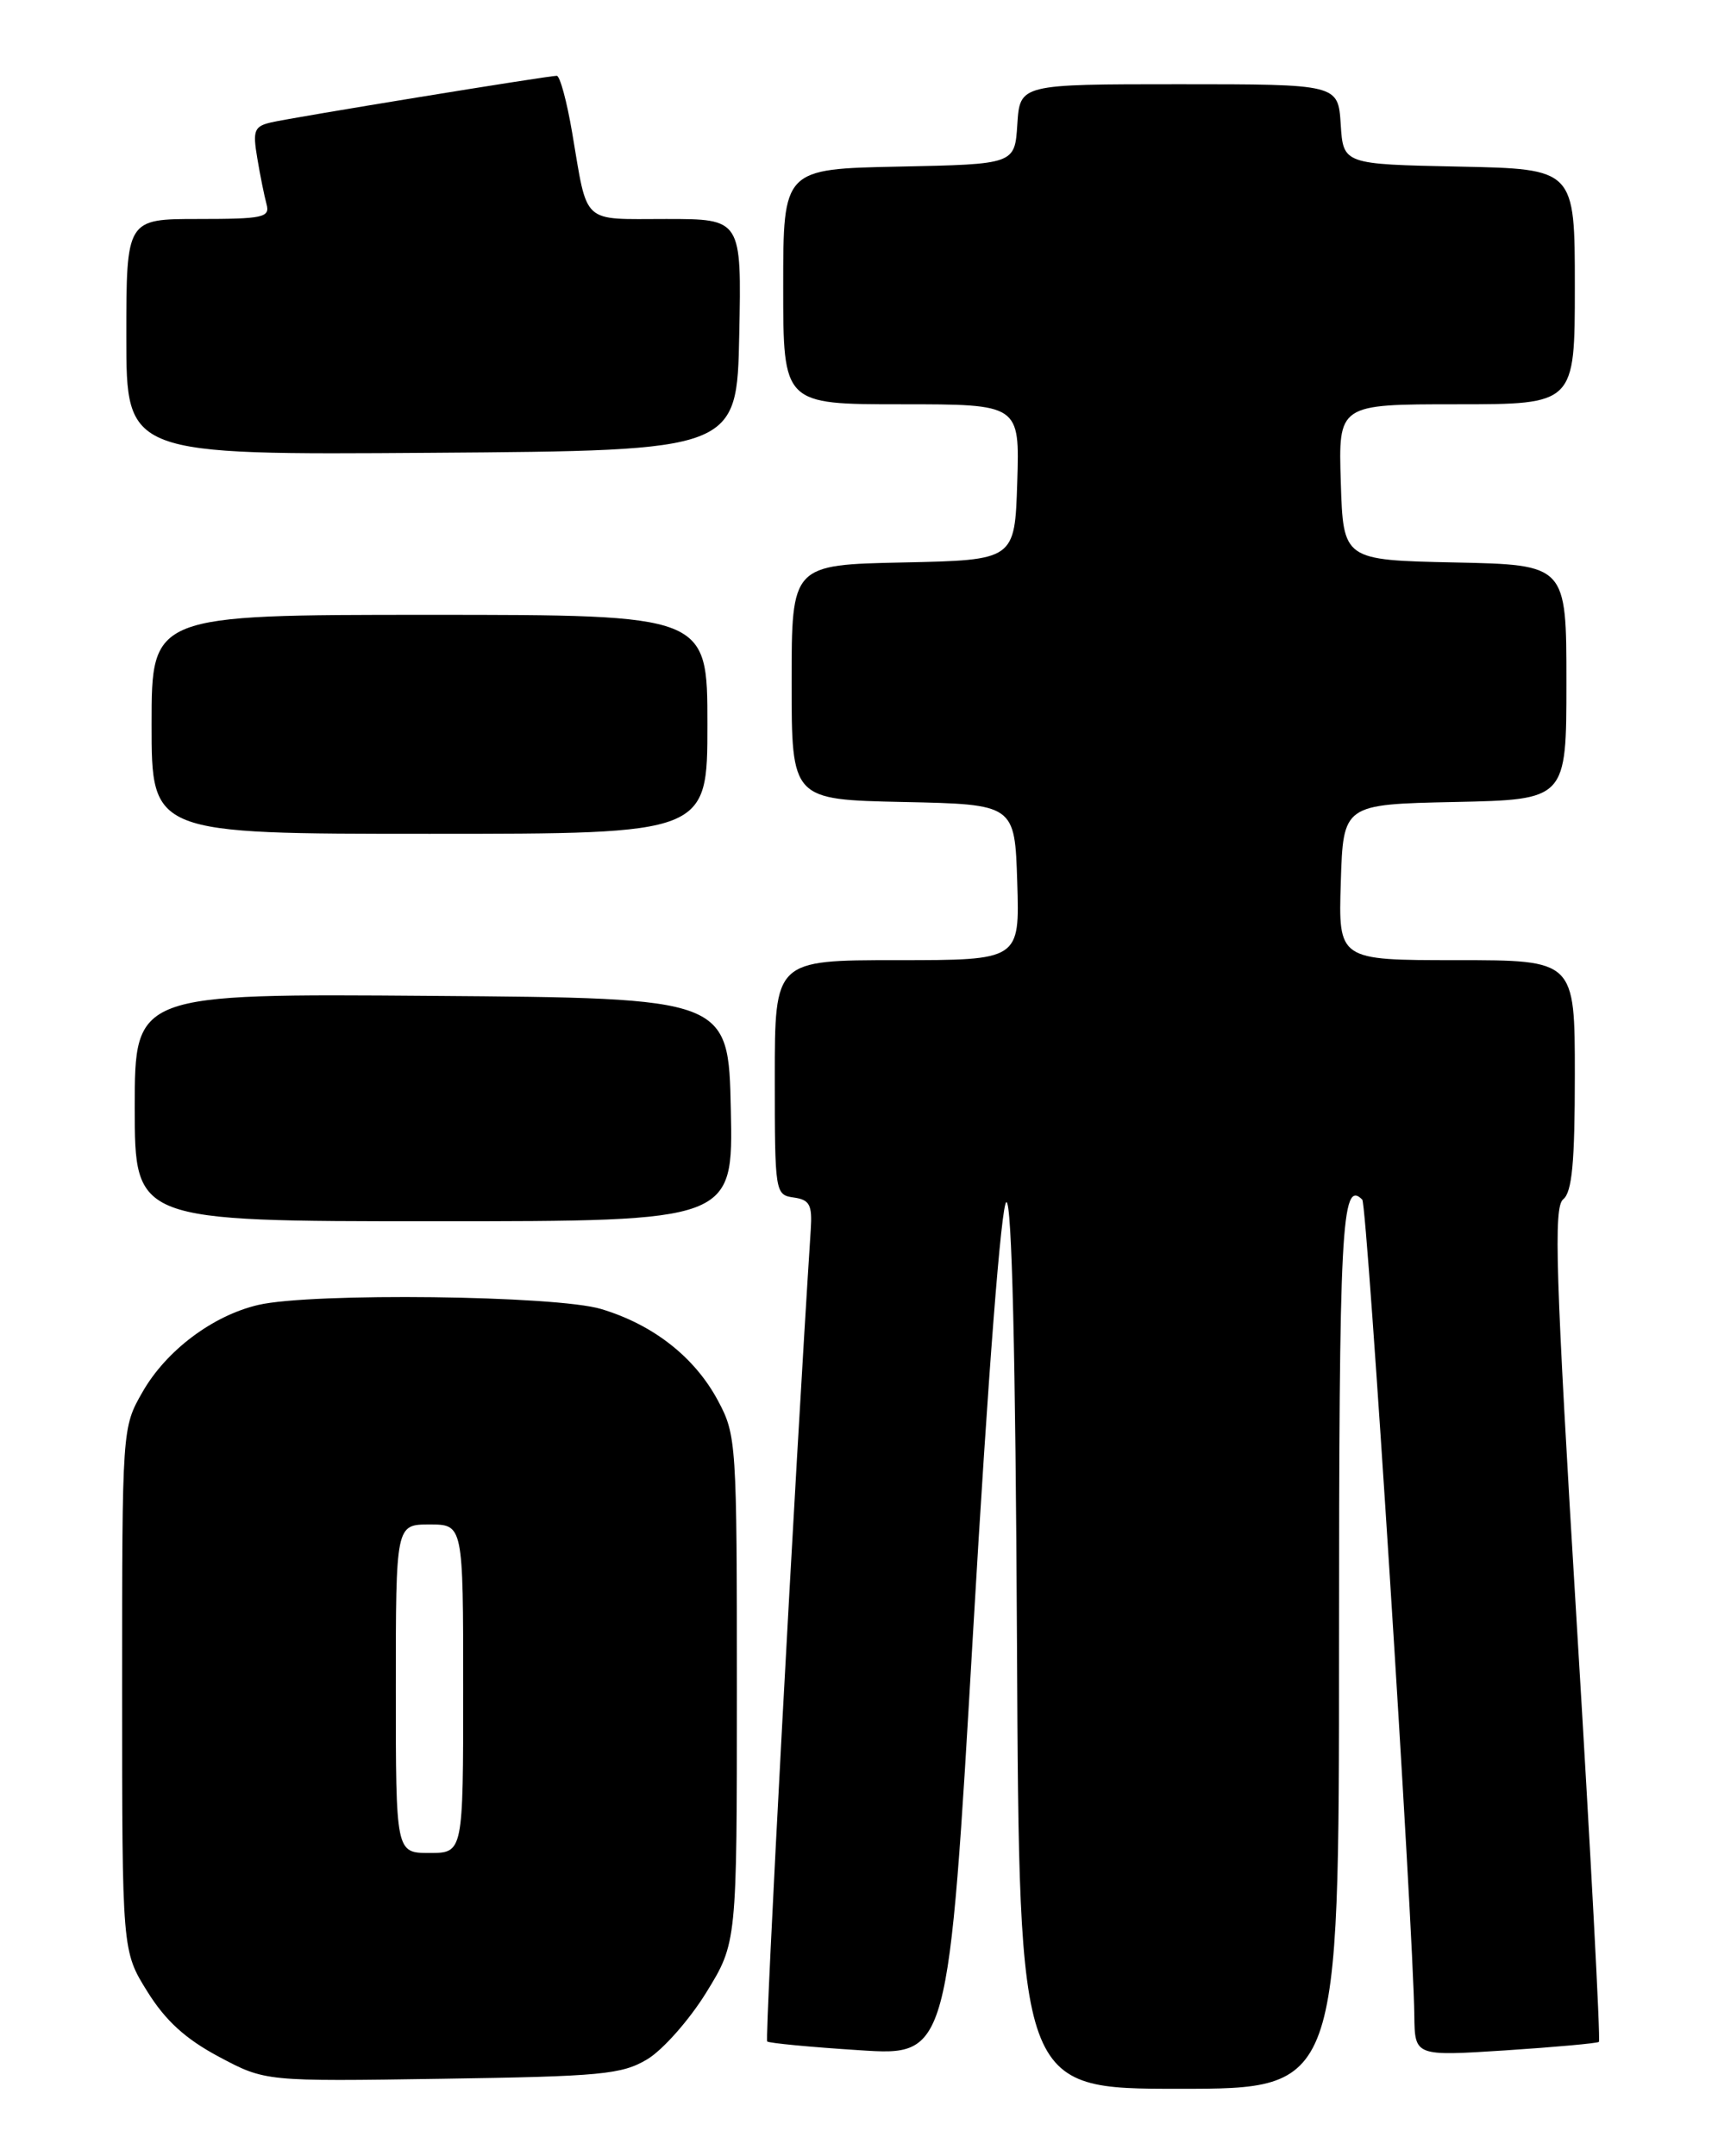 <?xml version="1.0" encoding="UTF-8" standalone="no"?>
<!DOCTYPE svg PUBLIC "-//W3C//DTD SVG 1.1//EN" "http://www.w3.org/Graphics/SVG/1.1/DTD/svg11.dtd" >
<svg xmlns="http://www.w3.org/2000/svg" xmlns:xlink="http://www.w3.org/1999/xlink" version="1.1" viewBox="0 0 204 256">
 <g >
 <path fill="currentColor"
d=" M 159.00 195.56 C 159.00 145.46 159.29 139.95 161.76 142.43 C 162.35 143.02 167.82 228.72 167.94 239.32 C 168.00 244.13 168.00 244.13 178.75 243.44 C 184.66 243.05 189.66 242.60 189.86 242.43 C 190.06 242.25 188.88 219.93 187.23 192.81 C 184.70 151.06 184.46 143.33 185.62 142.39 C 186.67 141.54 187.00 138.02 187.00 127.64 C 187.00 114.00 187.00 114.00 172.96 114.00 C 158.92 114.00 158.92 114.00 159.21 104.75 C 159.50 95.50 159.50 95.50 172.75 95.22 C 186.00 94.94 186.00 94.94 186.00 81.00 C 186.00 67.06 186.00 67.06 172.75 66.78 C 159.50 66.50 159.50 66.50 159.21 57.25 C 158.92 48.00 158.92 48.00 172.96 48.00 C 187.00 48.00 187.00 48.00 187.00 34.03 C 187.00 20.06 187.00 20.06 173.25 19.78 C 159.50 19.50 159.50 19.50 159.20 14.75 C 158.89 10.00 158.89 10.00 140.00 10.00 C 121.11 10.00 121.11 10.00 120.80 14.75 C 120.50 19.50 120.50 19.50 106.75 19.78 C 93.00 20.06 93.00 20.06 93.00 34.03 C 93.00 48.00 93.00 48.00 107.04 48.00 C 121.08 48.00 121.08 48.00 120.79 57.25 C 120.50 66.50 120.50 66.50 107.25 66.78 C 94.00 67.06 94.00 67.06 94.00 81.00 C 94.00 94.94 94.00 94.94 107.25 95.22 C 120.50 95.50 120.50 95.50 120.79 104.75 C 121.08 114.00 121.08 114.00 106.54 114.00 C 92.00 114.00 92.00 114.00 92.00 127.93 C 92.00 141.61 92.04 141.87 94.25 142.18 C 96.15 142.45 96.46 143.05 96.27 146.00 C 94.39 175.11 90.79 242.12 91.10 242.38 C 91.32 242.58 96.25 243.05 102.06 243.42 C 112.62 244.11 112.62 244.11 115.56 193.54 C 117.33 163.11 118.90 142.87 119.50 142.73 C 120.15 142.58 120.59 160.73 120.76 195.25 C 121.02 248.00 121.02 248.00 140.01 248.00 C 159.00 248.00 159.00 248.00 159.00 195.56 Z  M 76.85 244.50 C 78.69 243.40 81.84 239.84 83.85 236.59 C 87.50 230.67 87.50 230.67 87.50 200.59 C 87.50 171.34 87.44 170.38 85.26 166.31 C 82.50 161.14 77.58 157.28 71.39 155.42 C 66.02 153.80 37.04 153.46 30.68 154.93 C 25.27 156.19 19.75 160.33 16.93 165.26 C 14.50 169.50 14.50 169.51 14.50 200.58 C 14.50 231.65 14.50 231.65 17.50 236.46 C 19.66 239.93 22.04 242.09 26.00 244.20 C 31.50 247.13 31.50 247.13 52.50 246.81 C 71.38 246.53 73.84 246.30 76.85 244.50 Z  M 86.78 131.75 C 86.50 118.50 86.50 118.50 51.25 118.24 C 16.00 117.97 16.00 117.97 16.00 131.49 C 16.00 145.00 16.00 145.00 51.53 145.00 C 87.06 145.00 87.06 145.00 86.78 131.75 Z  M 84.00 86.00 C 84.00 73.00 84.00 73.00 51.00 73.00 C 18.00 73.00 18.00 73.00 18.00 86.00 C 18.00 99.00 18.00 99.00 51.00 99.00 C 84.00 99.00 84.00 99.00 84.00 86.00 Z  M 87.78 39.75 C 88.06 26.00 88.06 26.00 79.10 26.00 C 68.94 26.00 69.82 26.81 67.94 15.75 C 67.31 12.04 66.49 9.00 66.11 9.00 C 65.03 9.00 34.75 13.94 32.21 14.53 C 30.18 15.00 29.99 15.48 30.55 18.78 C 30.89 20.83 31.39 23.29 31.65 24.25 C 32.08 25.82 31.24 26.00 23.57 26.00 C 15.00 26.00 15.00 26.00 15.00 40.01 C 15.00 54.02 15.00 54.02 51.25 53.76 C 87.50 53.50 87.50 53.50 87.78 39.75 Z  M 47.00 200.50 C 47.00 181.00 47.00 181.00 51.00 181.00 C 55.00 181.00 55.00 181.00 55.00 200.50 C 55.00 220.00 55.00 220.00 51.00 220.00 C 47.00 220.00 47.00 220.00 47.00 200.50 Z "/>
</g>
</svg>